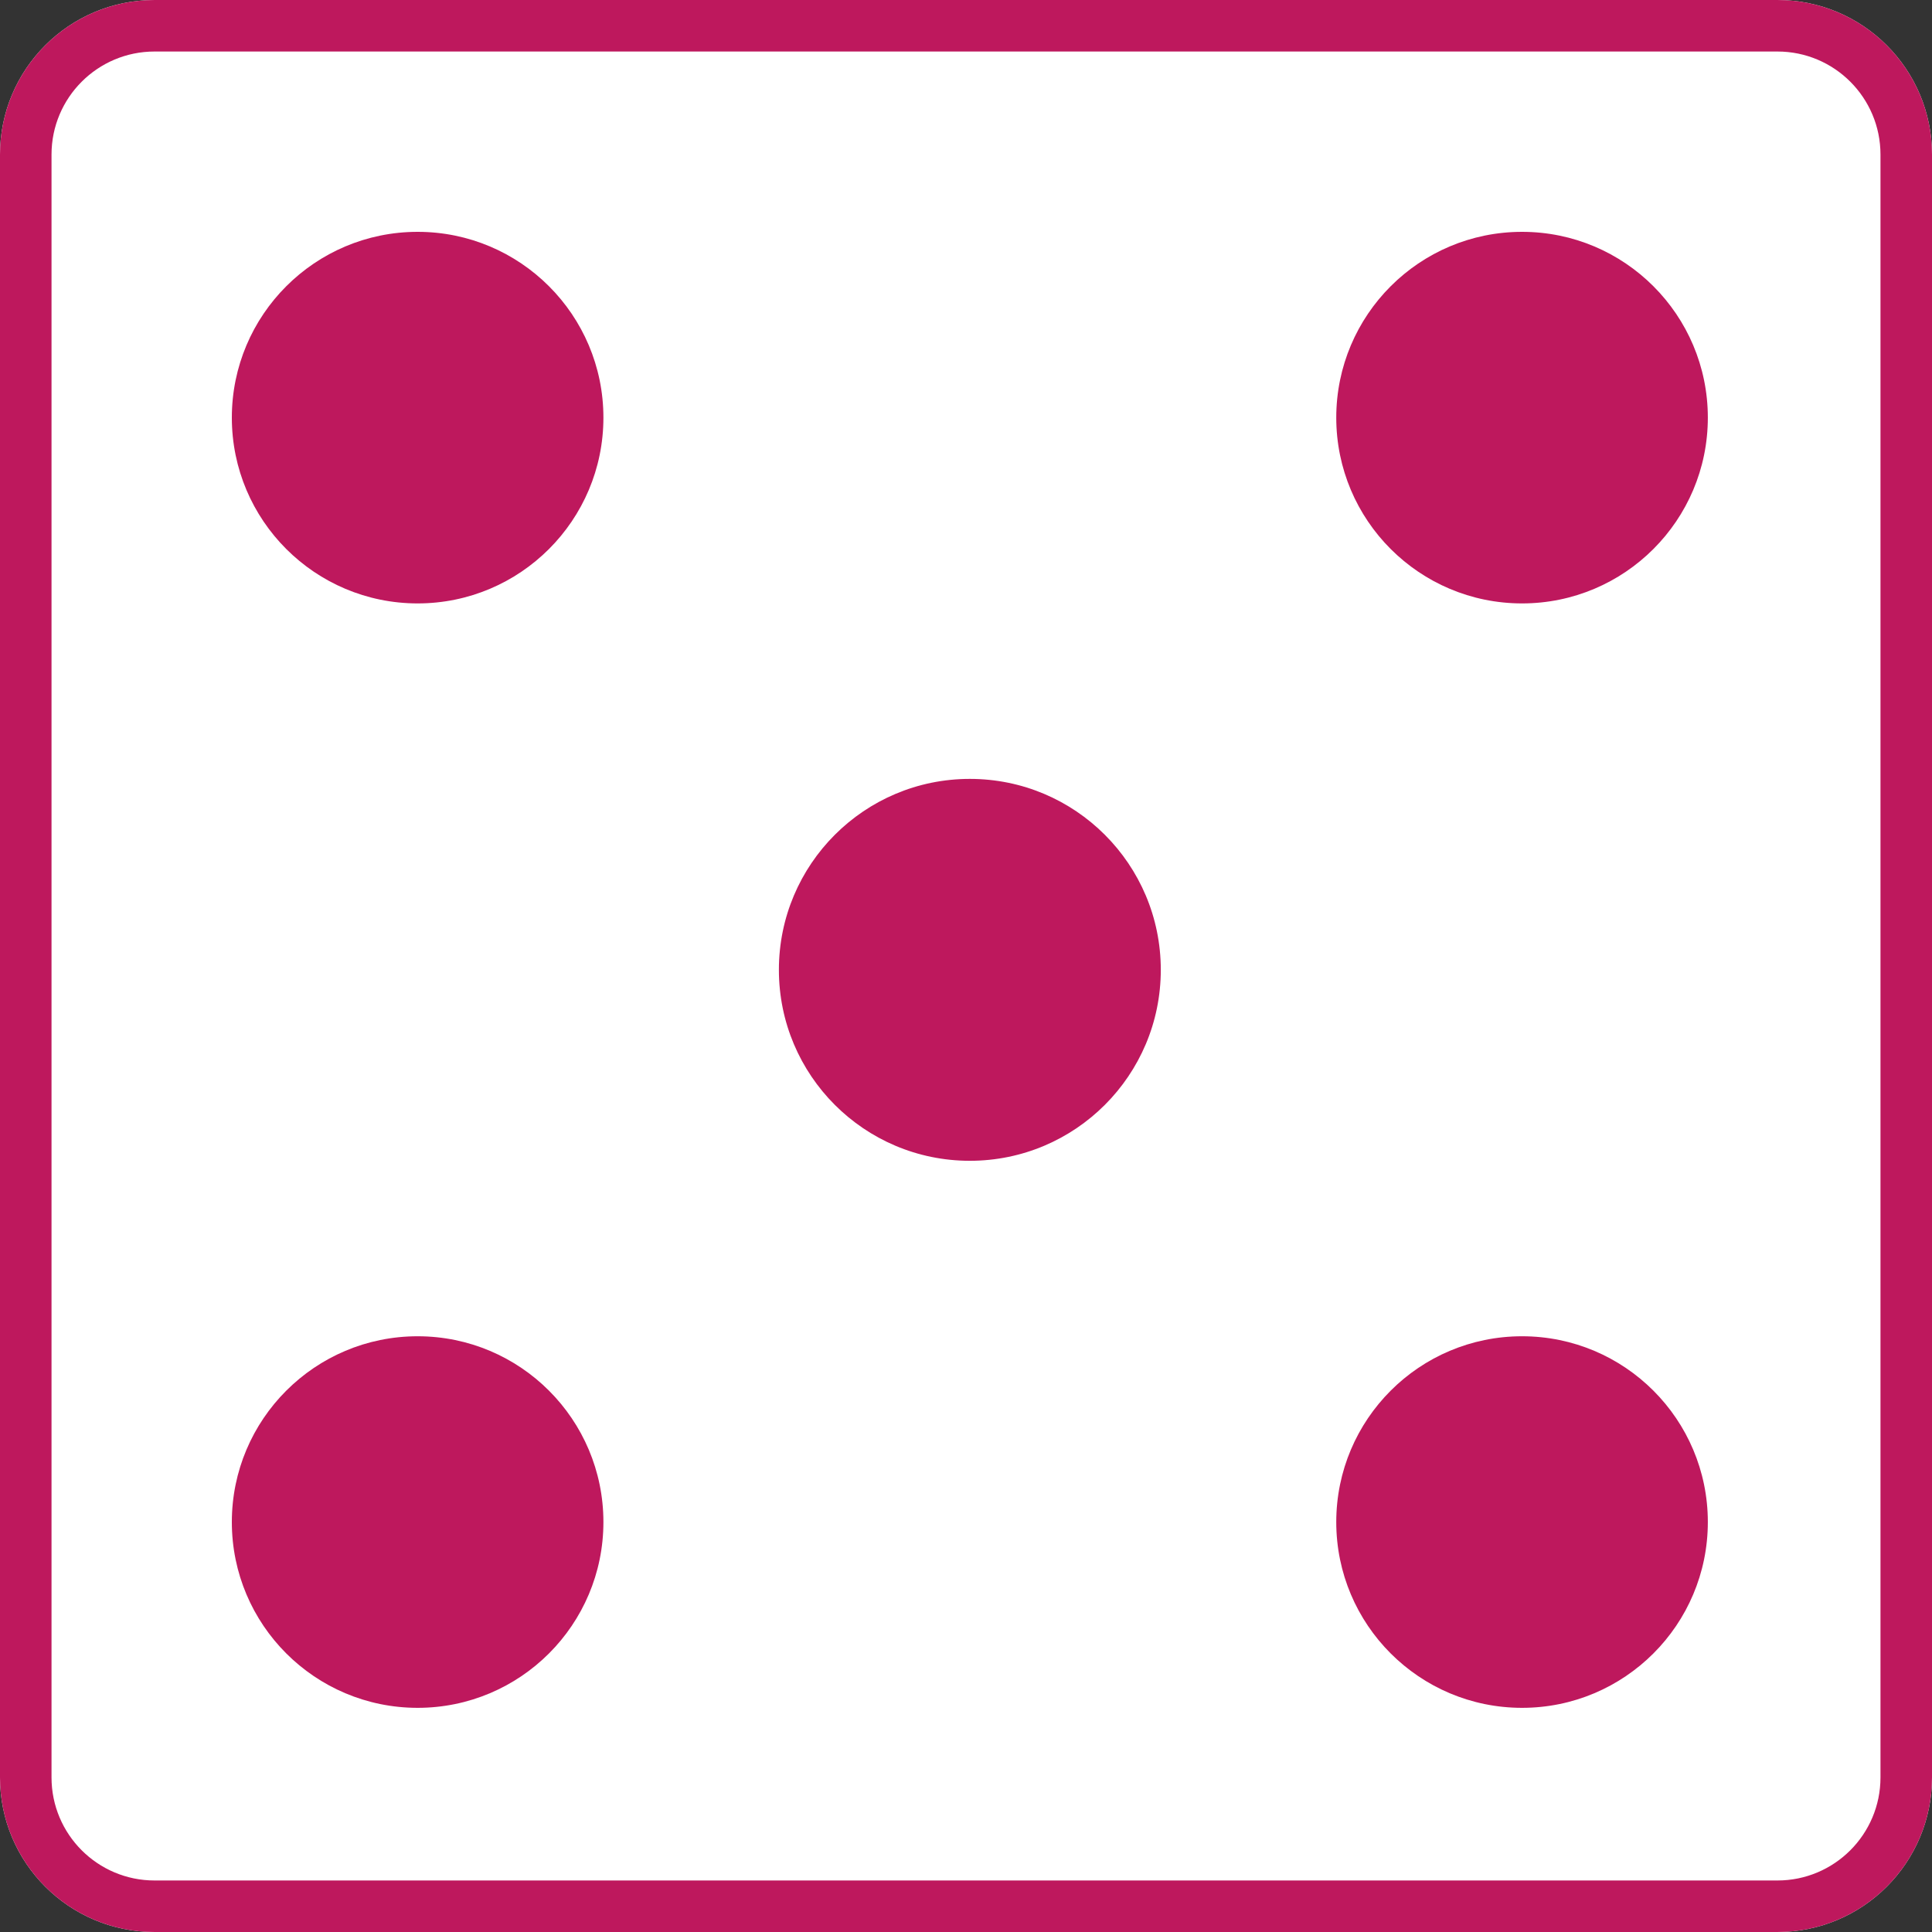 <svg width="150" height="150" viewBox="0 0 150 150" fill="none" xmlns="http://www.w3.org/2000/svg">
<rect x="0" y="0" width="150" height="150" fill="#333333" stroke="none"/>
<path d="M0 12C0 5.373 5.373 0 12 0H138C144.627 0 150 5.373 150 12V138C150 144.627 144.627 150 138 150H12C5.373 150 0 144.627 0 138V12Z" fill="white"/>
<path fill-rule="evenodd" clip-rule="evenodd" d="M138 4H12C7.582 4 4 7.582 4 12V138C4 142.418 7.582 146 12 146H138C142.418 146 146 142.418 146 138V12C146 7.582 142.418 4 138 4ZM12 0C5.373 0 0 5.373 0 12V138C0 144.627 5.373 150 12 150H138C144.627 150 150 144.627 150 138V12C150 5.373 144.627 0 138 0H12Z" fill="#BE185D"/>
<path d="M46.849 32.425C46.849 40.391 40.391 46.849 32.425 46.849C24.458 46.849 18 40.391 18 32.425C18 24.458 24.458 18 32.425 18C40.391 18 46.849 24.458 46.849 32.425Z" fill="#BE185D"/>
<path d="M32.425 103.747C40.391 103.747 46.849 110.205 46.849 118.172C46.849 126.138 40.391 132.596 32.425 132.596C24.458 132.596 18 126.138 18 118.172C18 110.205 24.458 103.747 32.425 103.747Z" fill="#BE185D"/>
<path d="M75.298 60.473C83.486 60.473 90.124 67.11 90.124 75.298C90.124 83.486 83.486 90.124 75.298 90.124C67.11 90.124 60.473 83.486 60.473 75.298C60.473 67.11 67.11 60.473 75.298 60.473Z" fill="#BE185D"/>
<path d="M118.172 18C126.138 18 132.596 24.458 132.596 32.425C132.596 40.391 126.138 46.849 118.172 46.849C110.205 46.849 103.747 40.391 103.747 32.425C103.747 24.458 110.205 18 118.172 18Z" fill="#BE185D"/>
<path d="M118.172 103.747C126.138 103.747 132.596 110.205 132.596 118.172C132.596 126.138 126.138 132.596 118.172 132.596C110.205 132.596 103.747 126.138 103.747 118.172C103.747 110.205 110.205 103.747 118.172 103.747Z" fill="#BE185D"/>
</svg>
